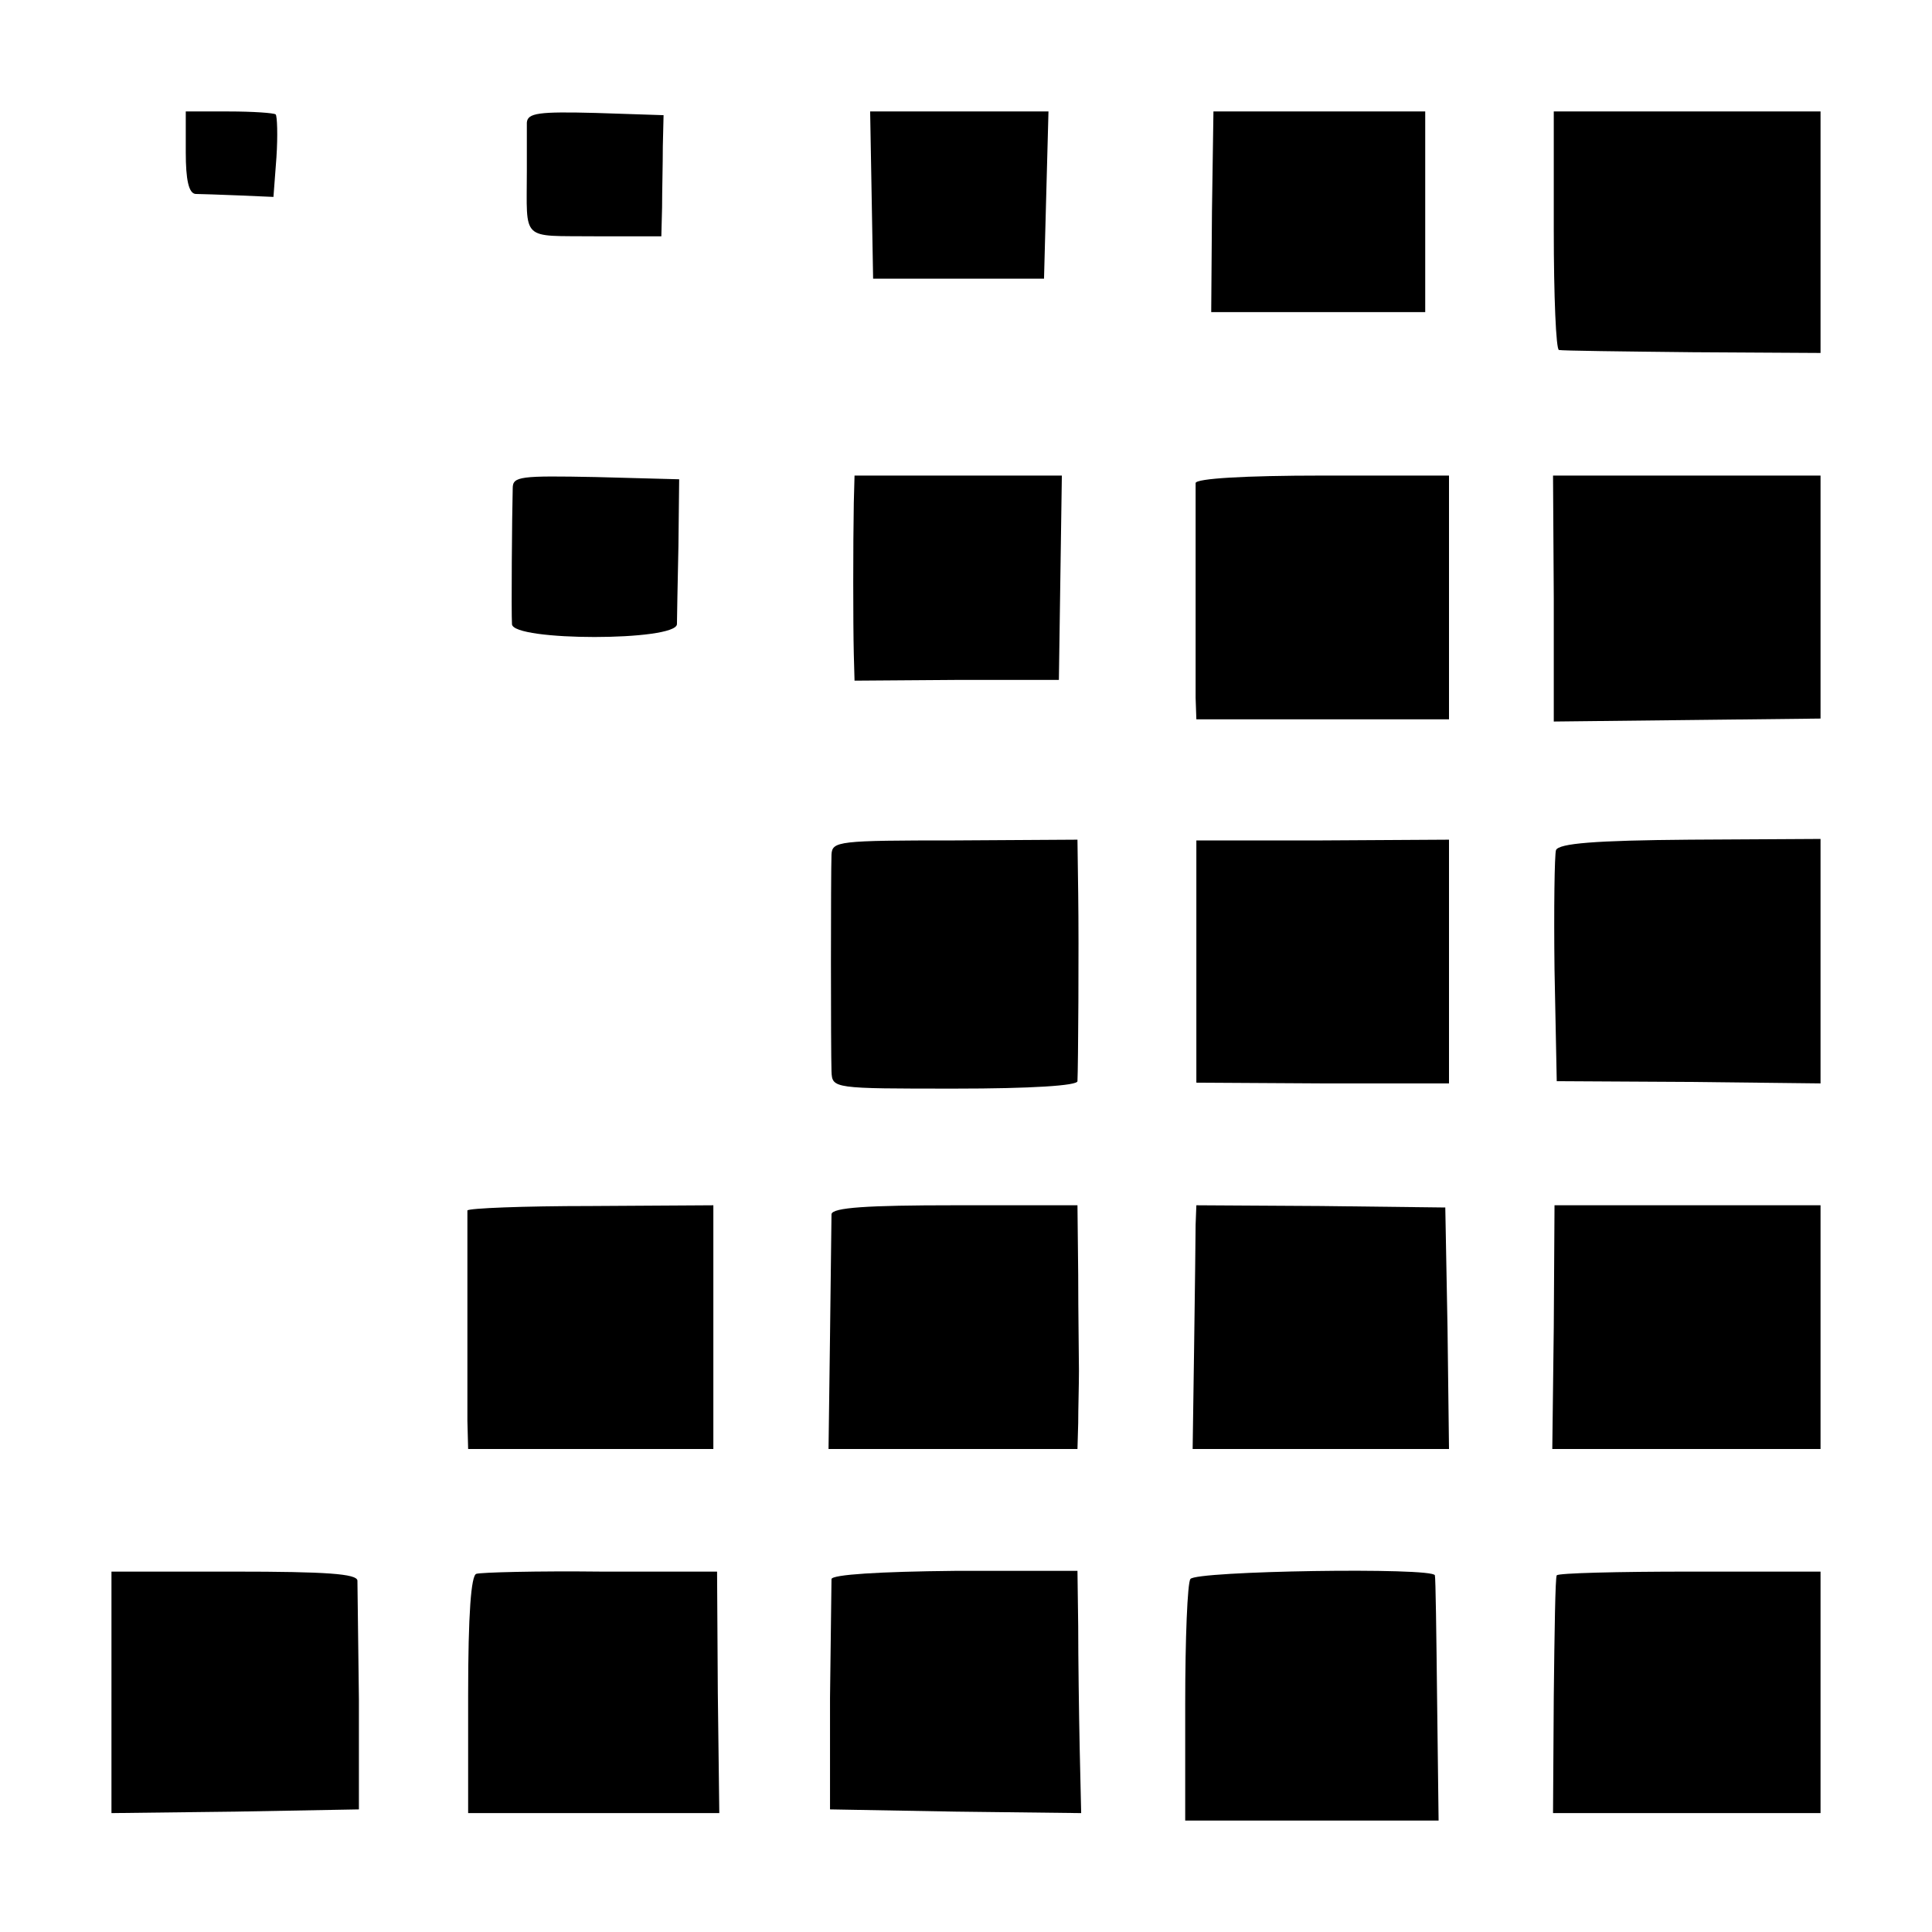 <?xml version="1.0" standalone="no"?>
<!DOCTYPE svg PUBLIC "-//W3C//DTD SVG 20010904//EN"
 "http://www.w3.org/TR/2001/REC-SVG-20010904/DTD/svg10.dtd">
<svg version="1.0" xmlns="http://www.w3.org/2000/svg"
 width="260pt" height="260pt" viewBox="0 0 260 260"
 preserveAspectRatio="xMidYMid meet">
<g transform="translate(0,260) scale(0.1,-0.1)"
fill="#000000" stroke="none">
<path d="M250 2395 c0 -37 4 -55 13 -56 6 0 33 -1 59 -2 l46 -2 4 53 c2 30 1
56 -1 58 -2 2 -31 4 -63 4 l-58 0 0 -55z"/>
<path d="M709 2435 c0 -8 0 -37 0 -65 0 -96 -9 -87 91 -88 l90 0 1 39 c0 21 1
58 1 82 l1 42 -91 3 c-77 2 -92 0 -93 -13z"/>
<path d="M1173 2338 l2 -113 115 0 115 0 3 113 3 112 -120 0 -120 0 2 -112z"/>
<path d="M1631 2315 l-1 -135 144 0 144 0 0 135 0 135 -143 0 -142 0 -2 -135z"/>
<path d="M2091 2290 c0 -88 3 -161 7 -161 4 -1 85 -2 180 -3 l172 -1 0 162 0
163 -180 0 -179 0 0 -160z"/>
<path d="M690 1943 c-1 -36 -2 -168 -1 -183 1 -23 221 -23 222 0 0 8 1 56 2
105 l1 90 -112 3 c-102 2 -112 1 -112 -15z"/>
<path d="M1149 1923 c-1 -55 -1 -162 0 -203 l1 -36 138 1 137 0 2 138 2 137
-140 0 -139 0 -1 -37z"/>
<path d="M1609 1950 c0 -5 0 -66 0 -135 0 -69 0 -138 0 -154 l1 -29 170 0 170
0 0 164 0 164 -170 0 c-106 0 -170 -4 -171 -10z"/>
<path d="M2091 1795 l0 -166 180 2 179 2 0 164 0 163 -180 0 -180 0 1 -165z"/>
<path d="M1119 1450 c-1 -26 -1 -263 0 -292 1 -23 2 -23 166 -23 103 0 165 4
165 10 1 20 2 182 1 252 l-1 73 -165 -1 c-157 0 -165 -1 -166 -19z"/>
<path d="M1610 1306 l0 -163 170 -1 170 0 0 164 0 164 -170 -1 -170 0 0 -163z"/>
<path d="M2094 1456 c-2 -6 -3 -79 -2 -161 l3 -150 178 -1 177 -2 0 164 0 165
-176 -1 c-128 -1 -176 -5 -180 -14z"/>
<path d="M629 971 c0 -7 0 -233 0 -283 l1 -38 165 0 165 0 0 164 0 164 -165
-1 c-91 0 -165 -3 -166 -6z"/>
<path d="M1119 966 c0 -6 -1 -80 -2 -164 l-2 -152 168 0 167 0 1 35 c0 19 1
51 1 70 0 19 -1 77 -1 129 l-1 94 -165 0 c-117 0 -165 -3 -166 -12z"/>
<path d="M1609 952 c0 -15 -1 -89 -2 -164 l-2 -138 173 0 172 0 -2 163 -3 162
-167 2 -168 1 -1 -26z"/>
<path d="M2091 814 l-2 -164 181 0 180 0 0 164 0 164 -179 0 -179 0 -1 -164z"/>
<path d="M150 322 l0 -162 167 2 166 3 0 148 c-1 81 -2 153 -2 160 -1 9 -41
12 -166 12 l-165 0 0 -163z"/>
<path d="M641 482 c-7 -2 -11 -54 -11 -163 l0 -159 169 0 169 0 -2 162 -1 163
-156 0 c-86 1 -162 -1 -168 -3z"/>
<path d="M1119 475 c0 -5 -1 -77 -2 -160 l0 -150 169 -3 169 -2 -2 87 c-1 49
-2 122 -2 164 l-1 75 -165 0 c-102 -1 -165 -5 -166 -11z"/>
<path d="M1602 475 c-4 -5 -7 -81 -7 -167 l0 -158 170 0 171 0 -2 162 c-1 90
-2 165 -3 168 -2 11 -323 6 -329 -5z"/>
<path d="M2095 480 c-2 -3 -3 -76 -4 -163 l-1 -157 180 0 180 0 0 163 0 162
-176 0 c-97 0 -177 -2 -179 -5z"/>
</g>
</svg>
